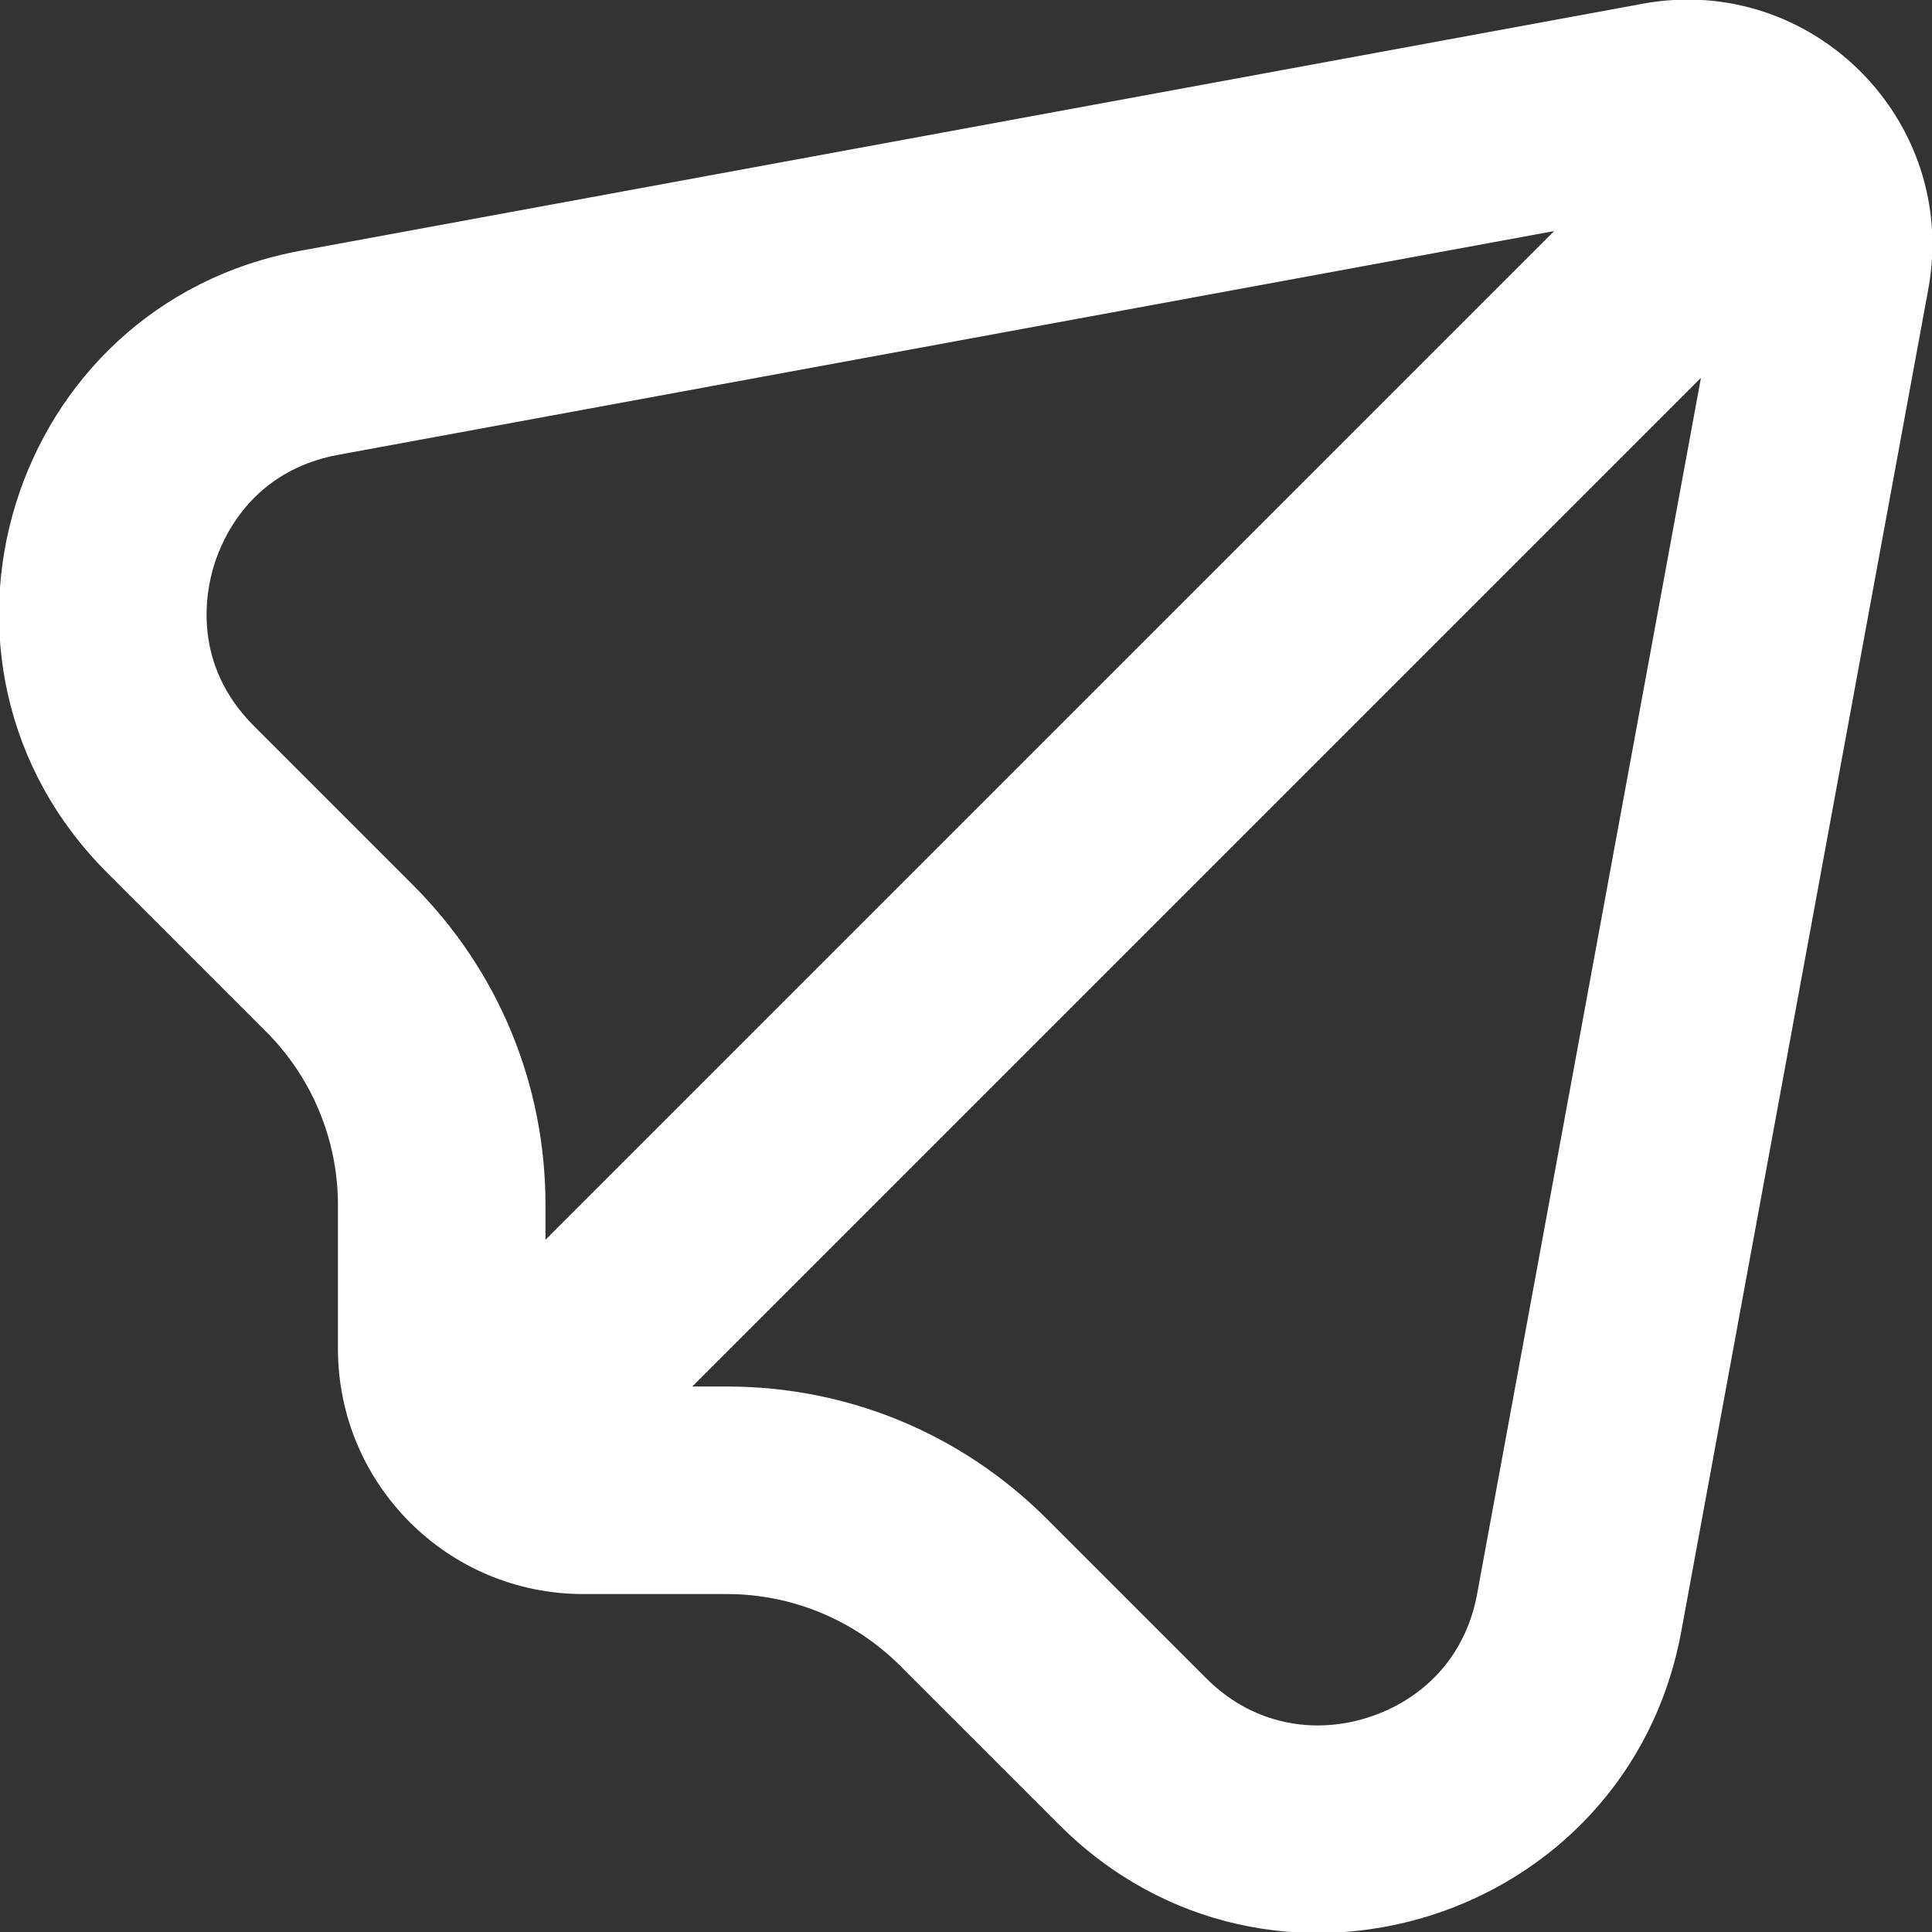 <?xml version="1.0" encoding="UTF-8"?><svg id="a" xmlns="http://www.w3.org/2000/svg" viewBox="0 0 512 512"><rect x="0" y="0" width="512" height="512" fill="#333333" stroke="none"/><defs><style>.b{fill:#fff;}</style></defs><path class="b" d="M435.32,.99L79.68,66.44C2.42,80.66-27.16,175.73,28.39,231.27l42.13,42.13c12.19,12.19,19.04,28.72,19.04,45.96v38.08c0,35.9,29.1,65,65,65h38.08c17.24,0,33.77,6.85,45.96,19.04l42.13,42.13c55.55,55.55,150.61,25.96,164.83-51.3L511.01,76.68C519.25,31.9,480.1-7.25,435.32,.99ZM67.28,192.38c-16.39-16.39-12.82-35.31-10.53-42.68,2.29-7.37,10.09-24.97,32.89-29.17L411.88,61.23,144.56,328.55v-9.19c0-32.05-12.48-62.19-35.15-84.85l-42.13-42.13Zm324.19,229.98c-4.41,23.98-25.01,34.9-42.28,34.9h0c-7.77,0-19.21-2.18-29.57-12.54l-42.13-42.13c-22.67-22.67-52.8-35.15-84.85-35.15h-9.19L450.77,100.12l-59.31,322.25Z"/></svg>